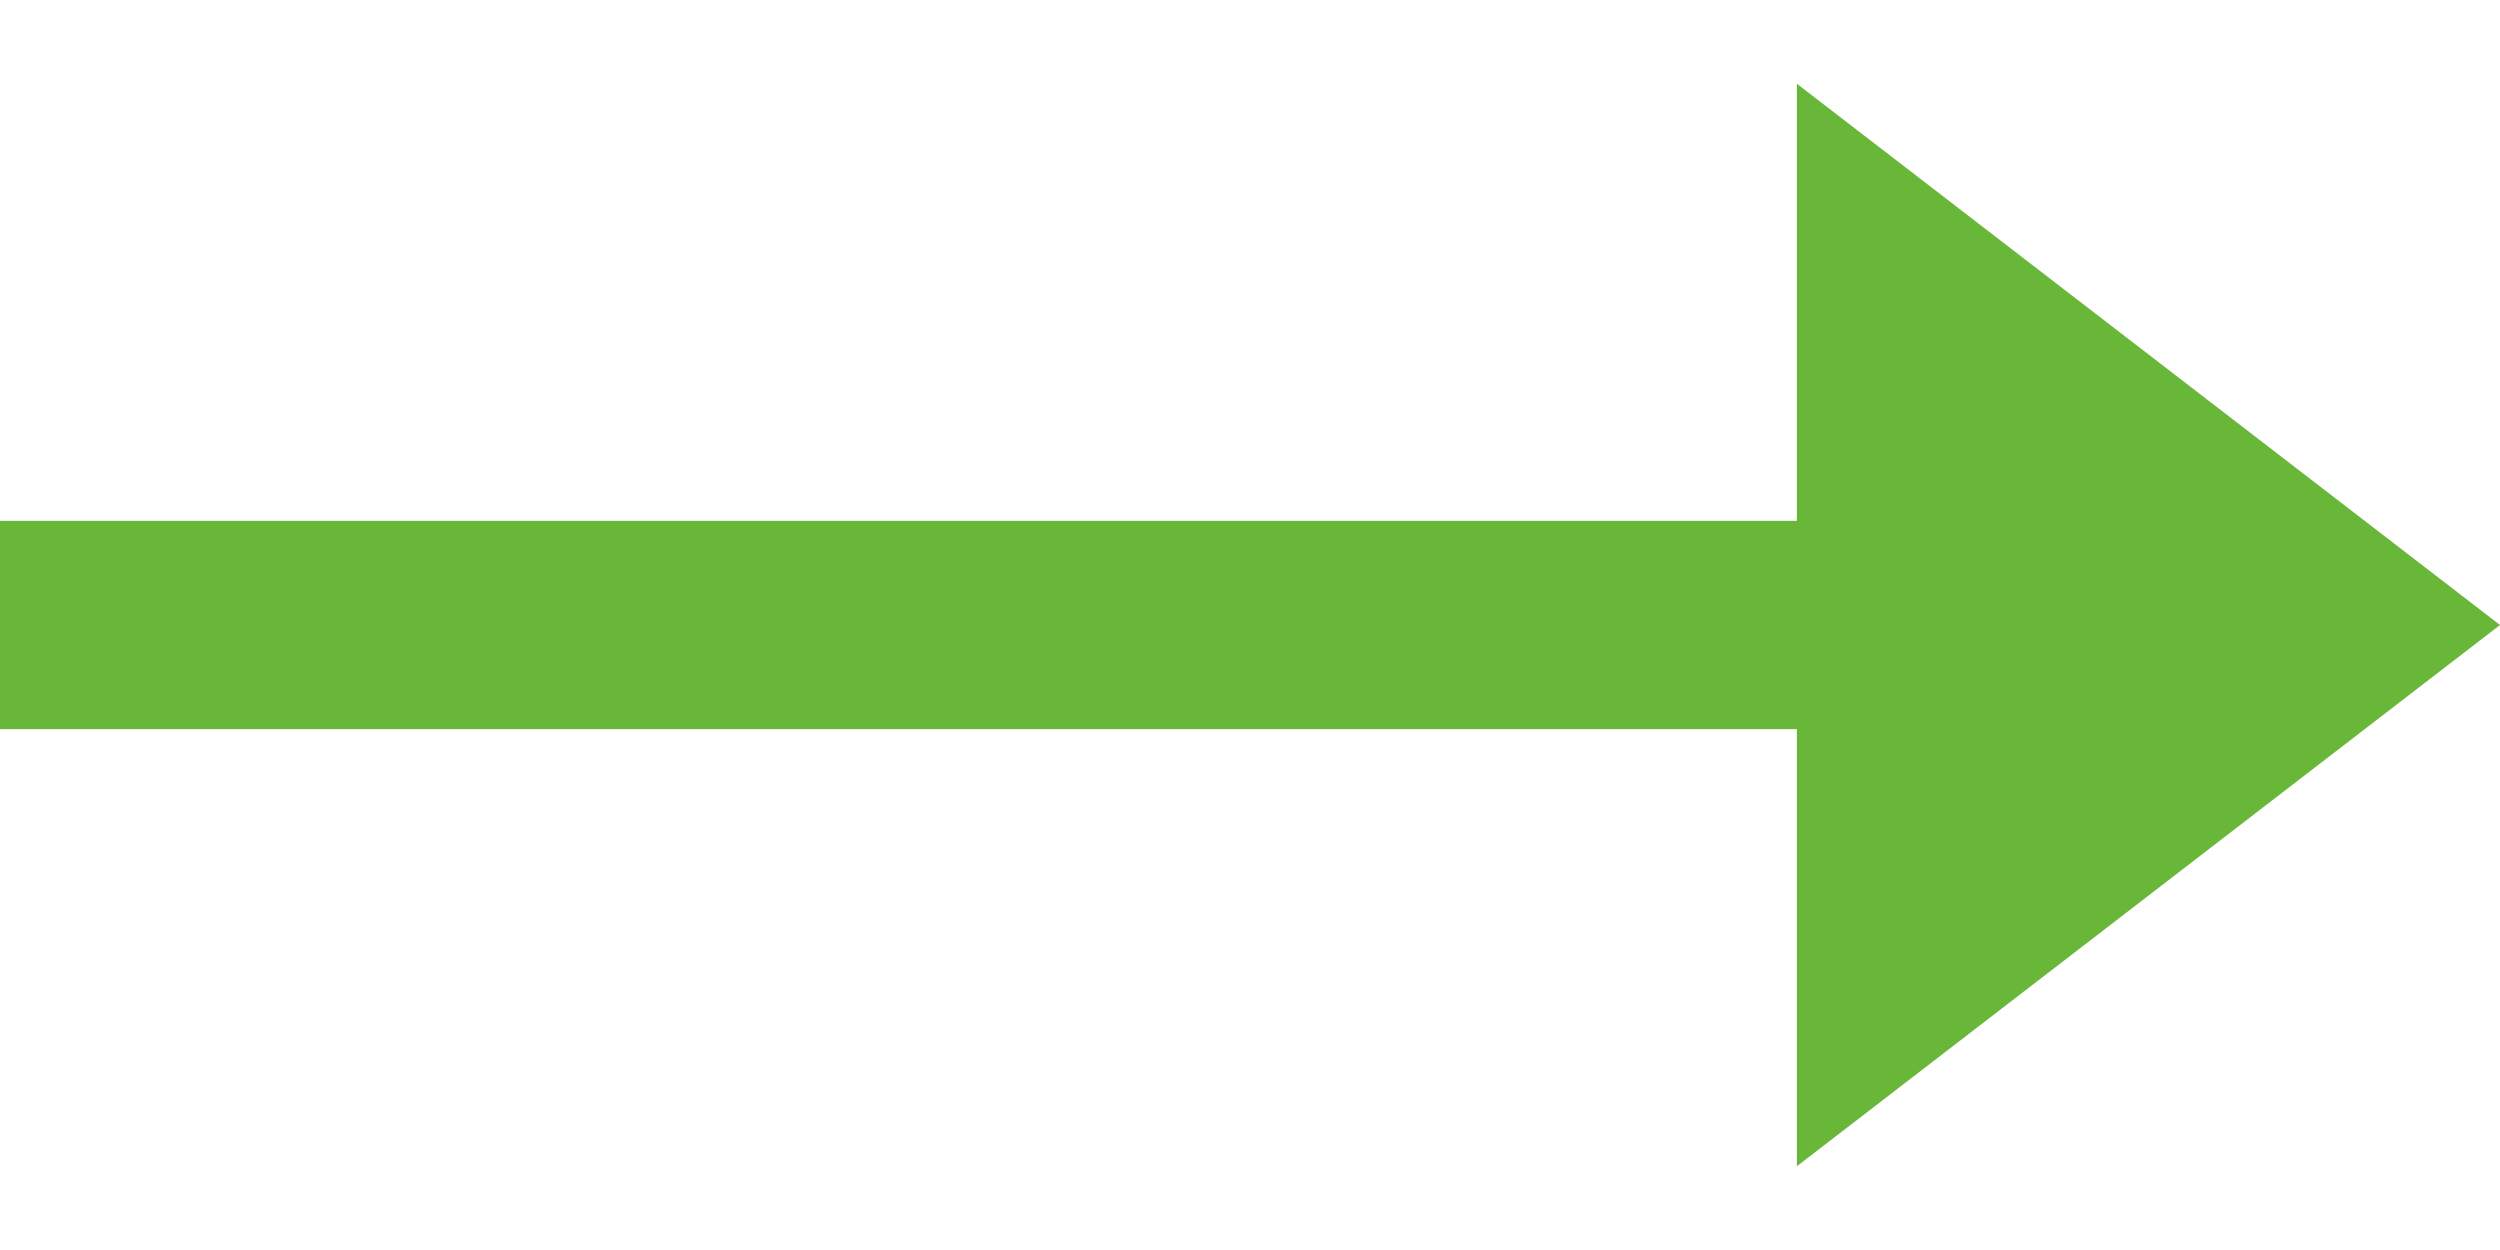 <svg width="24" height="12" viewBox="0 0 24 12" fill="none" xmlns="http://www.w3.org/2000/svg">
<line y1="6" x2="18" y2="6" stroke="#68B738" stroke-width="2"/>
<path d="M24 6L17.25 11.196L17.25 0.804L24 6Z" fill="#68B738"/>
</svg>
